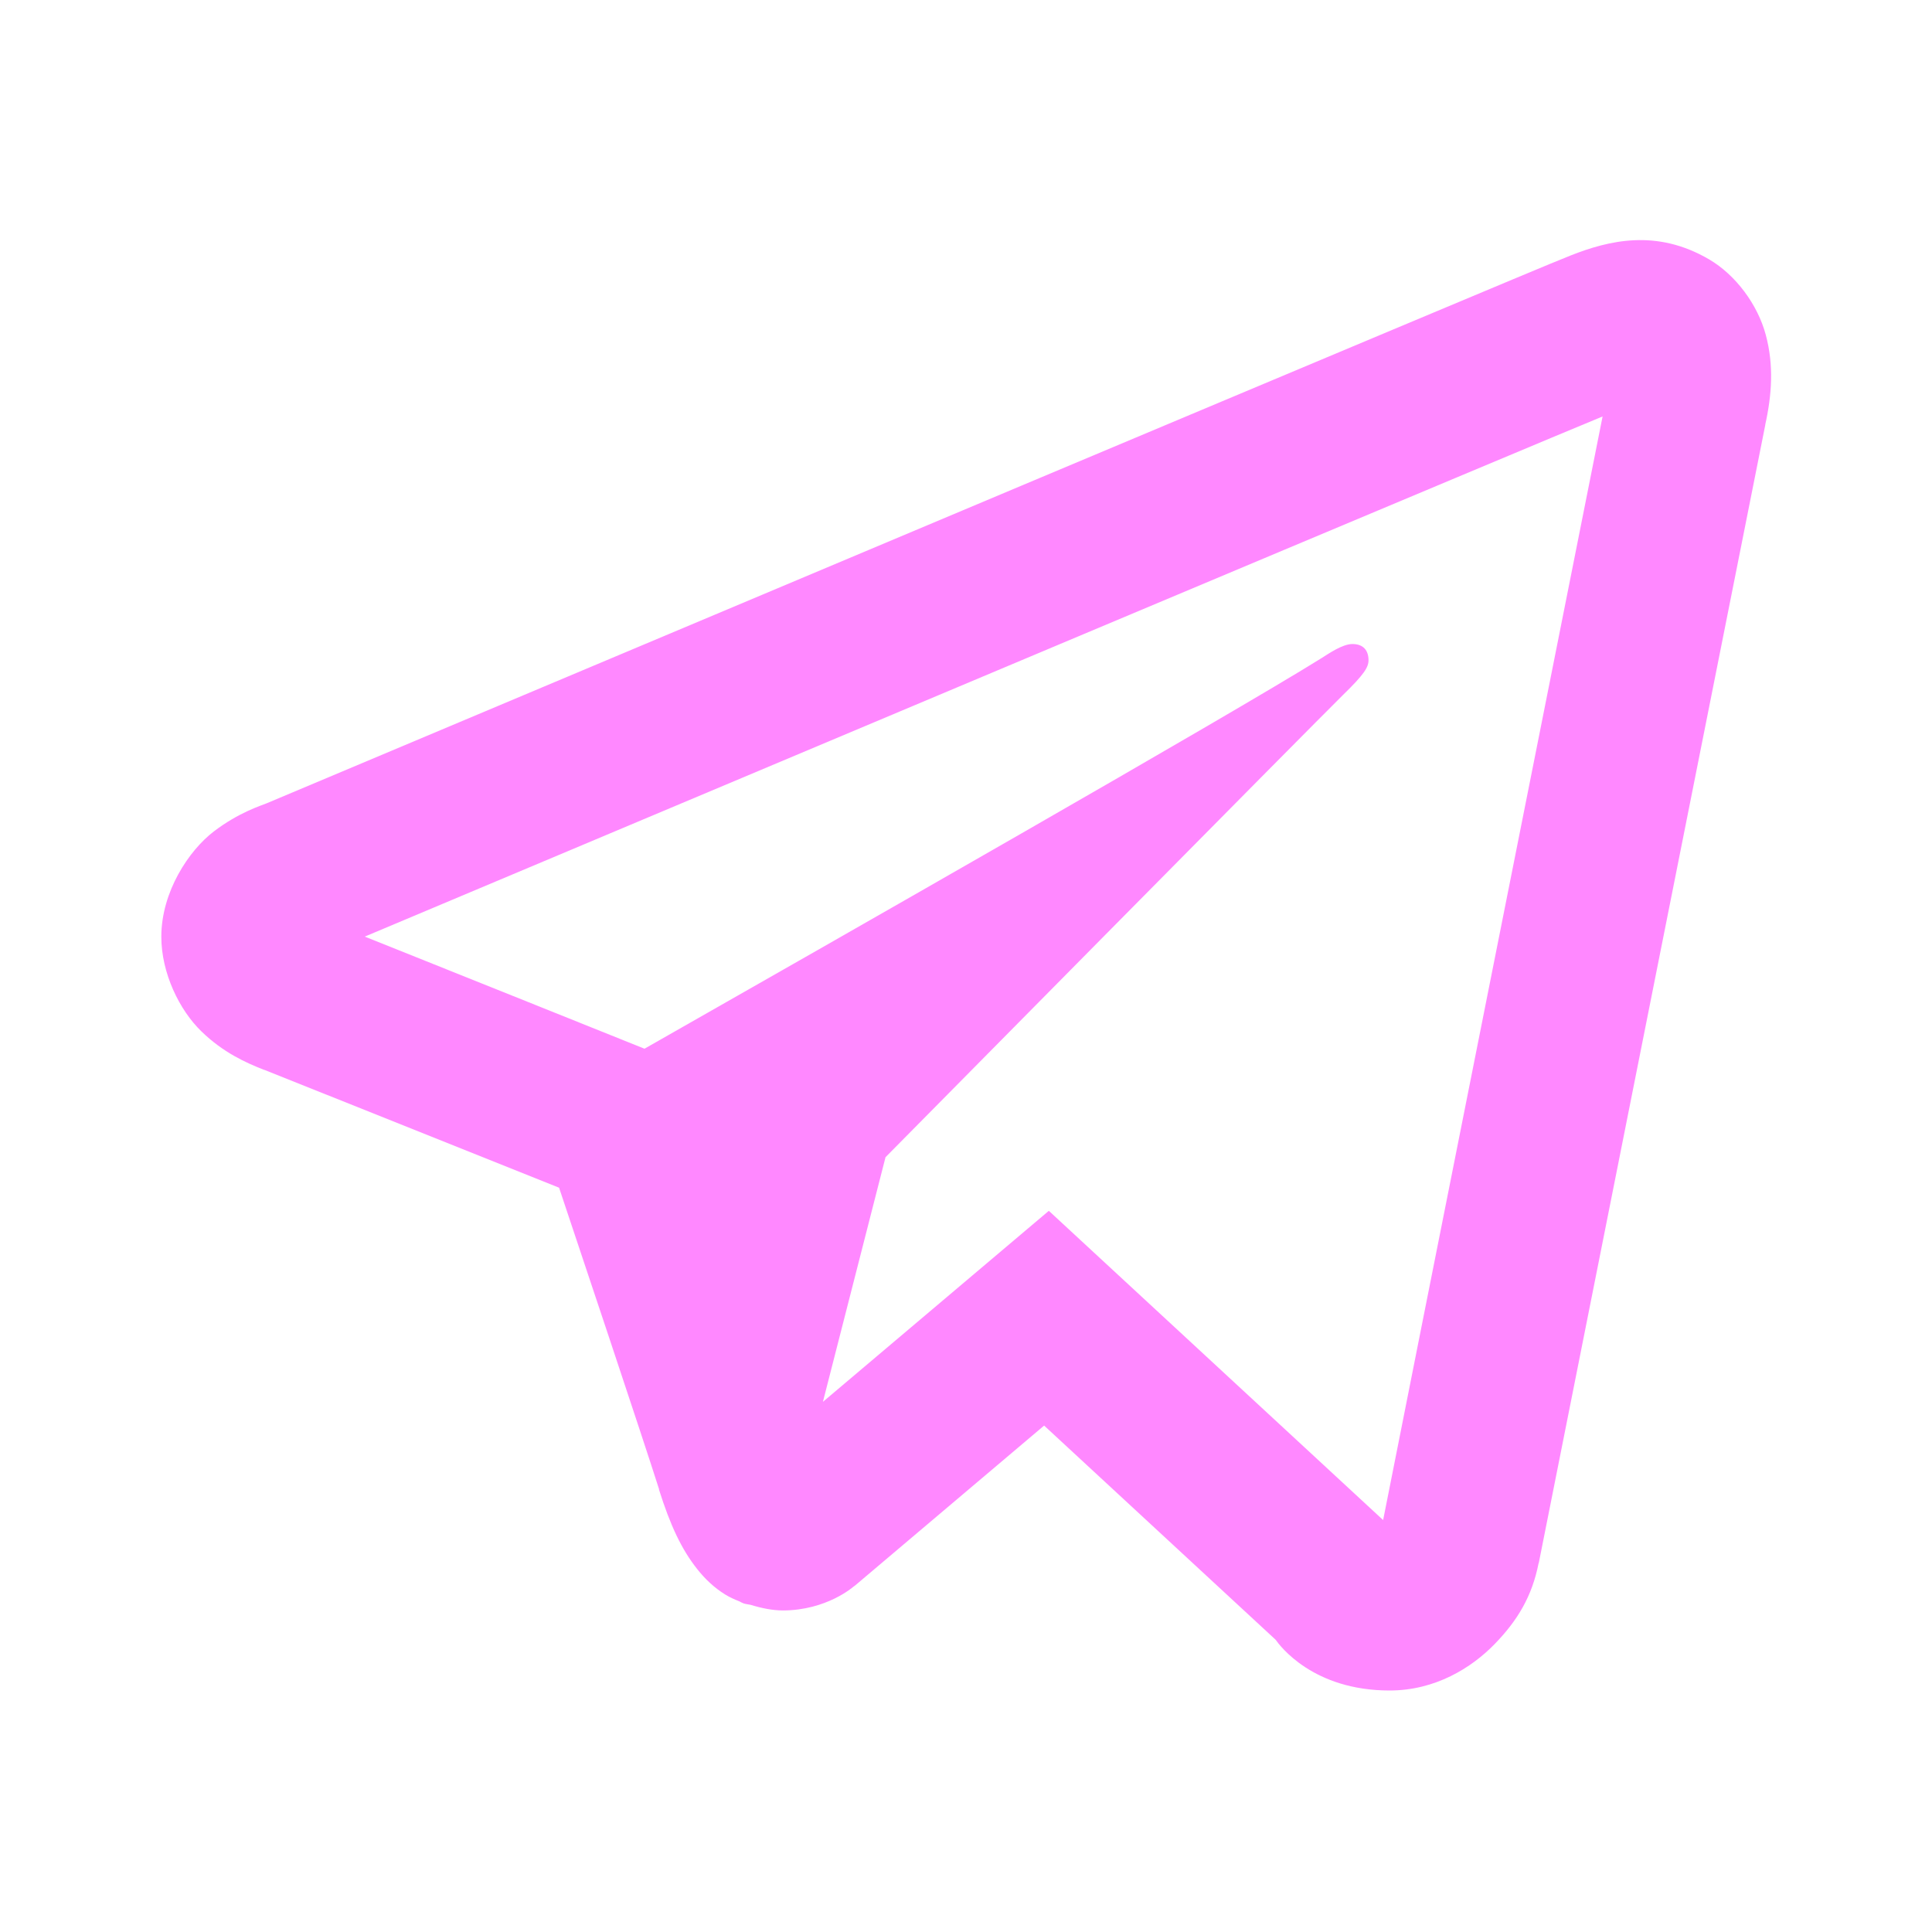<svg width="32" height="32" viewBox="0 0 32 32" fill="none" xmlns="http://www.w3.org/2000/svg">
<path d="M27.07 3.979C26.685 3.996 26.331 4.107 26.021 4.229C25.734 4.342 24.703 4.775 23.062 5.463C21.422 6.152 19.247 7.064 16.93 8.039C12.294 9.989 7.086 12.181 4.417 13.305C4.325 13.343 3.953 13.457 3.542 13.771C3.13 14.085 2.672 14.769 2.672 15.516C2.672 16.118 2.973 16.732 3.336 17.083C3.699 17.435 4.067 17.599 4.375 17.721V17.719C5.415 18.133 8.521 19.376 9.26 19.672C9.523 20.458 10.649 23.823 10.917 24.669H10.914C11.103 25.268 11.288 25.659 11.544 25.984C11.672 26.147 11.825 26.295 12.013 26.411C12.085 26.456 12.165 26.491 12.245 26.523C12.256 26.528 12.267 26.529 12.279 26.534L12.247 26.526C12.271 26.535 12.291 26.549 12.315 26.557C12.354 26.57 12.38 26.57 12.432 26.581C12.615 26.637 12.797 26.674 12.966 26.674C13.691 26.674 14.135 26.281 14.135 26.281L14.164 26.26L17.294 23.612L21.128 27.159C21.198 27.258 21.746 28 23.016 28C23.773 28 24.372 27.625 24.755 27.232C25.138 26.838 25.377 26.436 25.484 25.891L25.487 25.888C25.573 25.448 29.242 7.021 29.242 7.021L29.234 7.052C29.349 6.542 29.382 6.049 29.247 5.547C29.113 5.044 28.748 4.554 28.31 4.297C27.871 4.04 27.456 3.962 27.07 3.979ZM26.544 6.898C26.399 7.626 23.112 24.141 22.909 25.177L17.372 20.055L13.63 23.219L14.667 19.167C14.667 19.167 21.817 11.929 22.247 11.508C22.594 11.17 22.667 11.052 22.667 10.935C22.667 10.779 22.586 10.667 22.401 10.667C22.234 10.667 22.008 10.826 21.888 10.901C20.363 11.852 13.868 15.553 10.675 17.37C10.482 17.293 7.597 16.134 6.042 15.513C8.807 14.349 13.548 12.354 17.963 10.497C20.281 9.523 22.454 8.609 24.094 7.922C25.477 7.341 26.199 7.041 26.544 6.898ZM22.87 25.367H22.872L22.87 25.375C22.872 25.366 22.869 25.374 22.87 25.367Z" fill="#FF88FF"/>
</svg>
